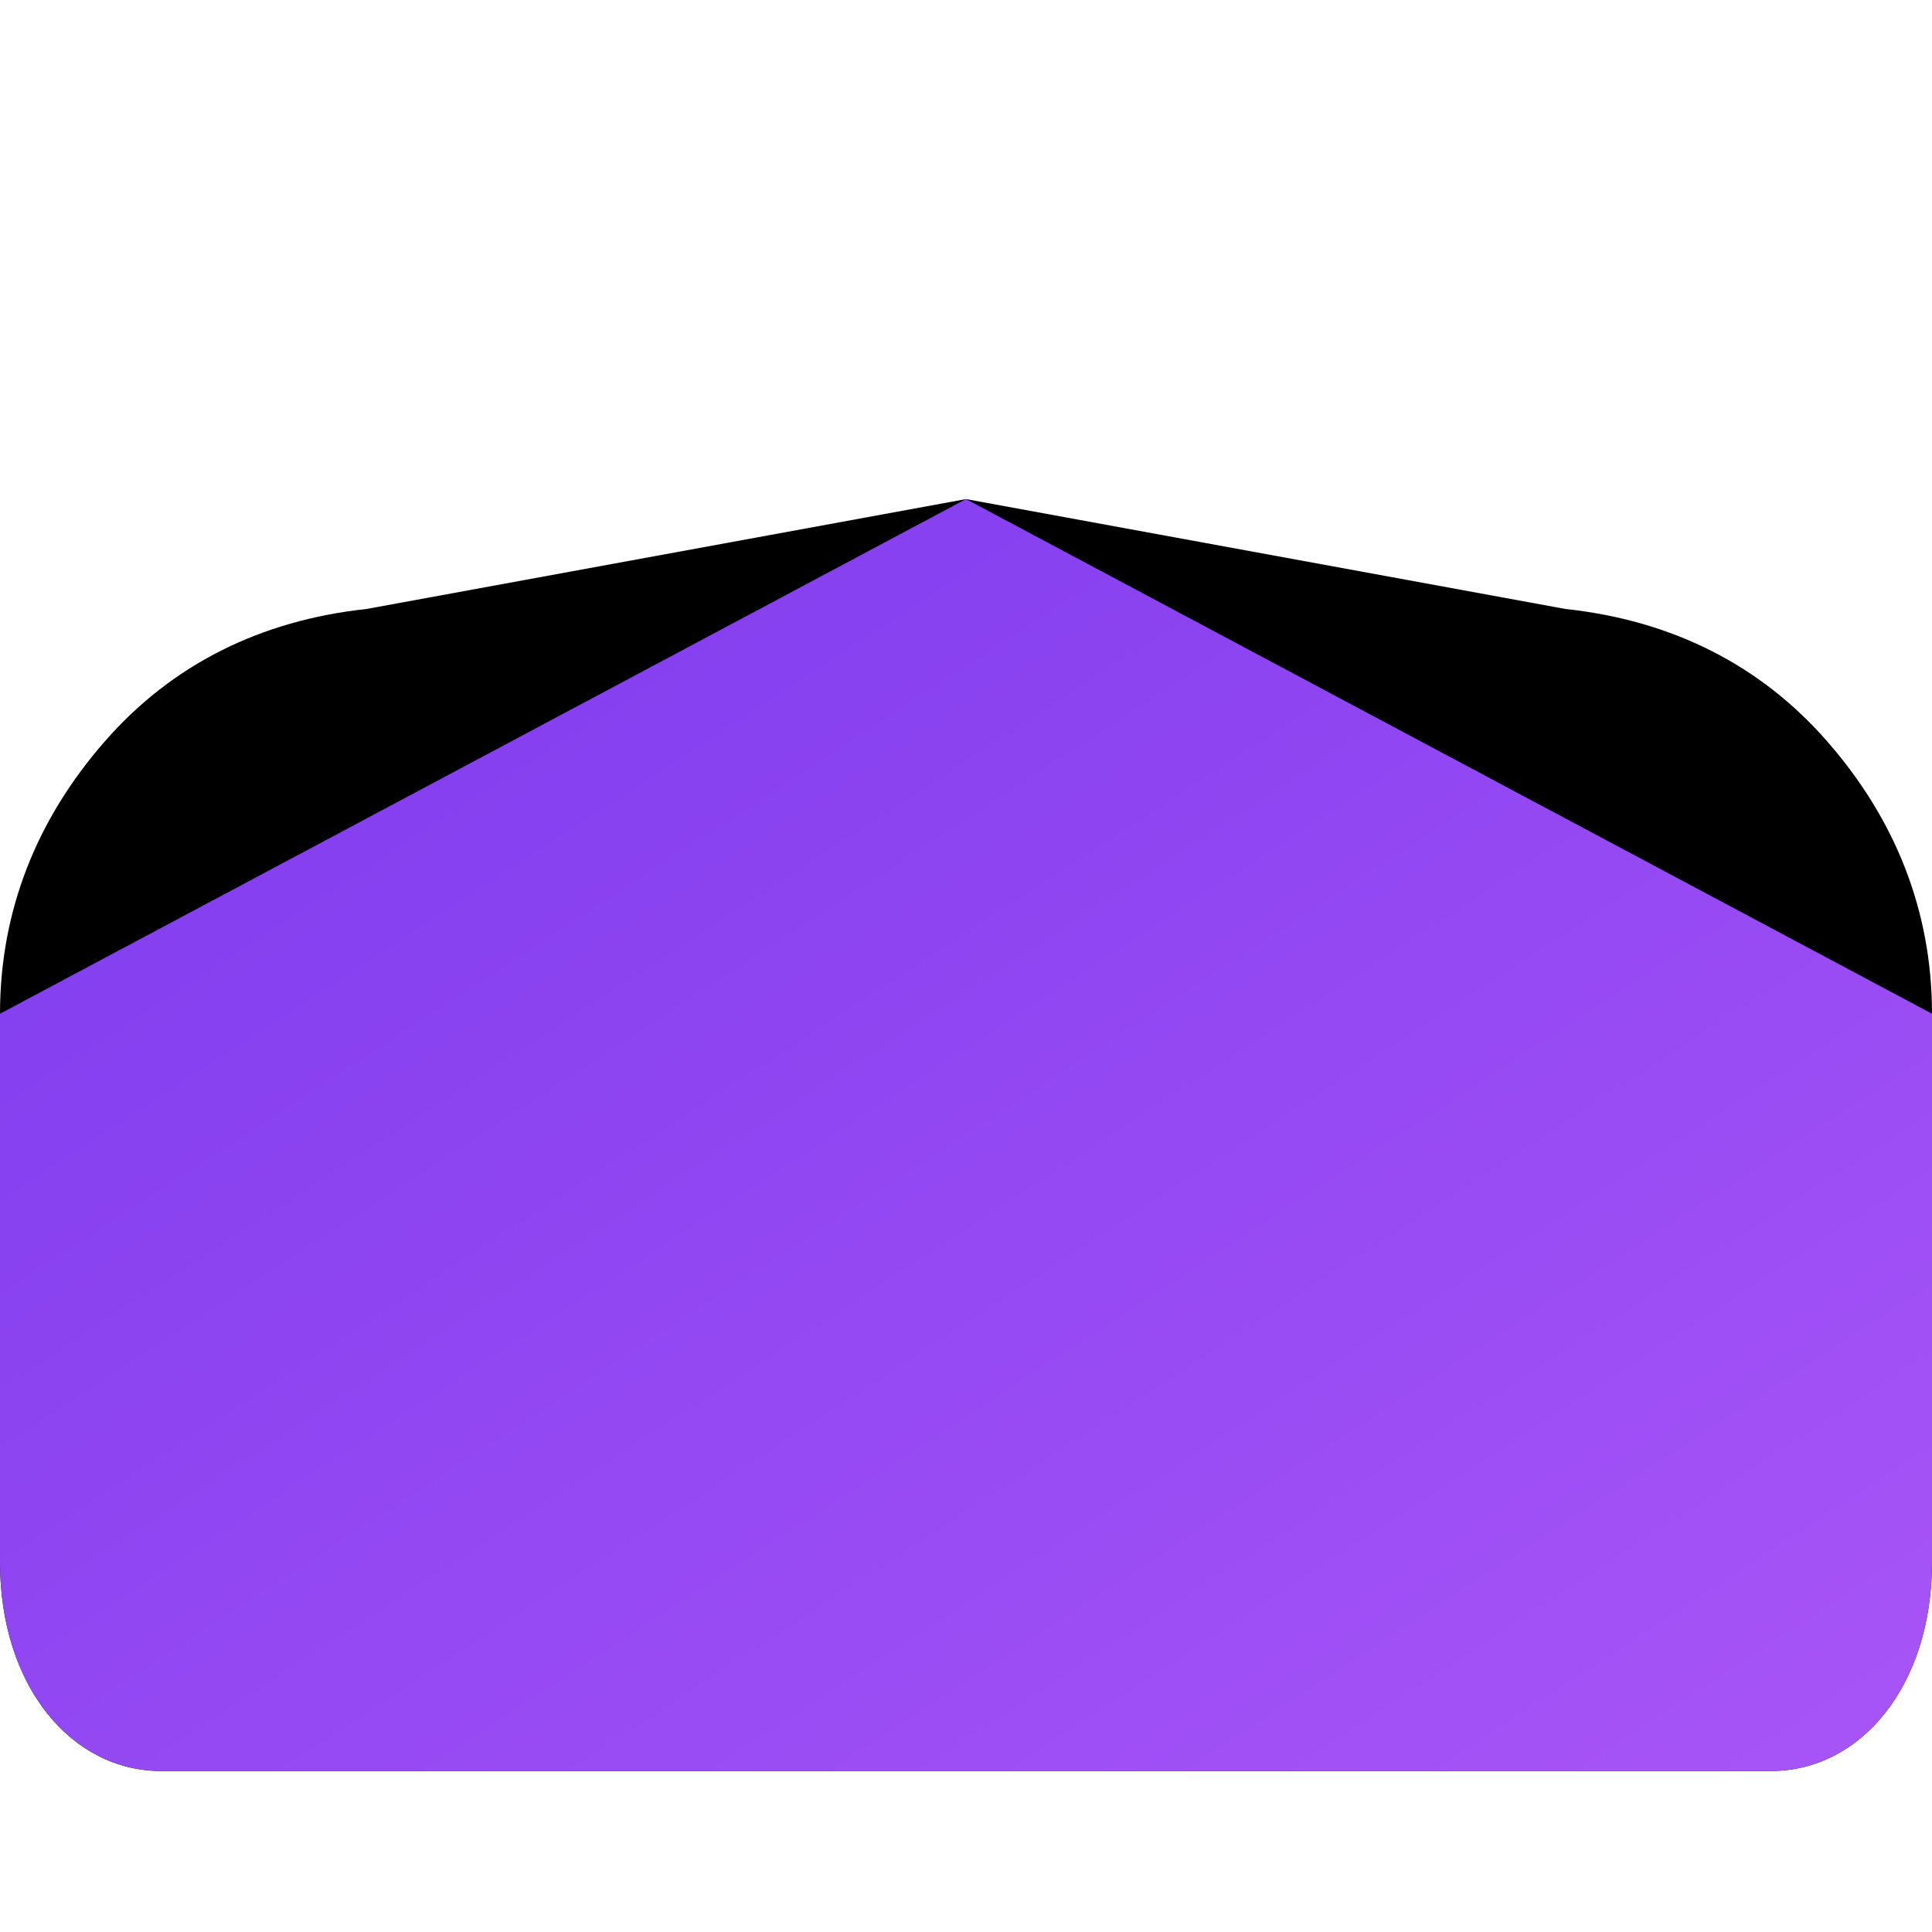 <svg width="32" height="32" viewBox="0 0 24 24" fill="none" xmlns="http://www.w3.org/2000/svg">
  <path d="M24 12.593c0-1.292-.466-2.427-1.3-3.381-.832-.954-1.932-1.505-3.253-1.647L12 6.2 4.553 7.565c-1.321.142-2.421.693-3.253 1.647C.466 10.166 0 11.301 0 12.593v6.81C0 20.955.895 22 2 22h20c1.105 0 2-1.045 2-2.597v-6.81z" fill="black"/>
  <path d="M12 6.2L24 12.593v6.81c0 1.552-.895 2.597-2 2.597H2c-1.105 0-2-1.045-2-2.597v-6.81L12 6.2z" fill="url(#gradient)"/>
  <defs>
    <linearGradient id="gradient" x1="0%" y1="0%" x2="100%" y2="100%">
      <stop offset="0%" stop-color="#7C3AED"/>
      <stop offset="100%" stop-color="#A855F7"/>
    </linearGradient>
  </defs>
</svg>